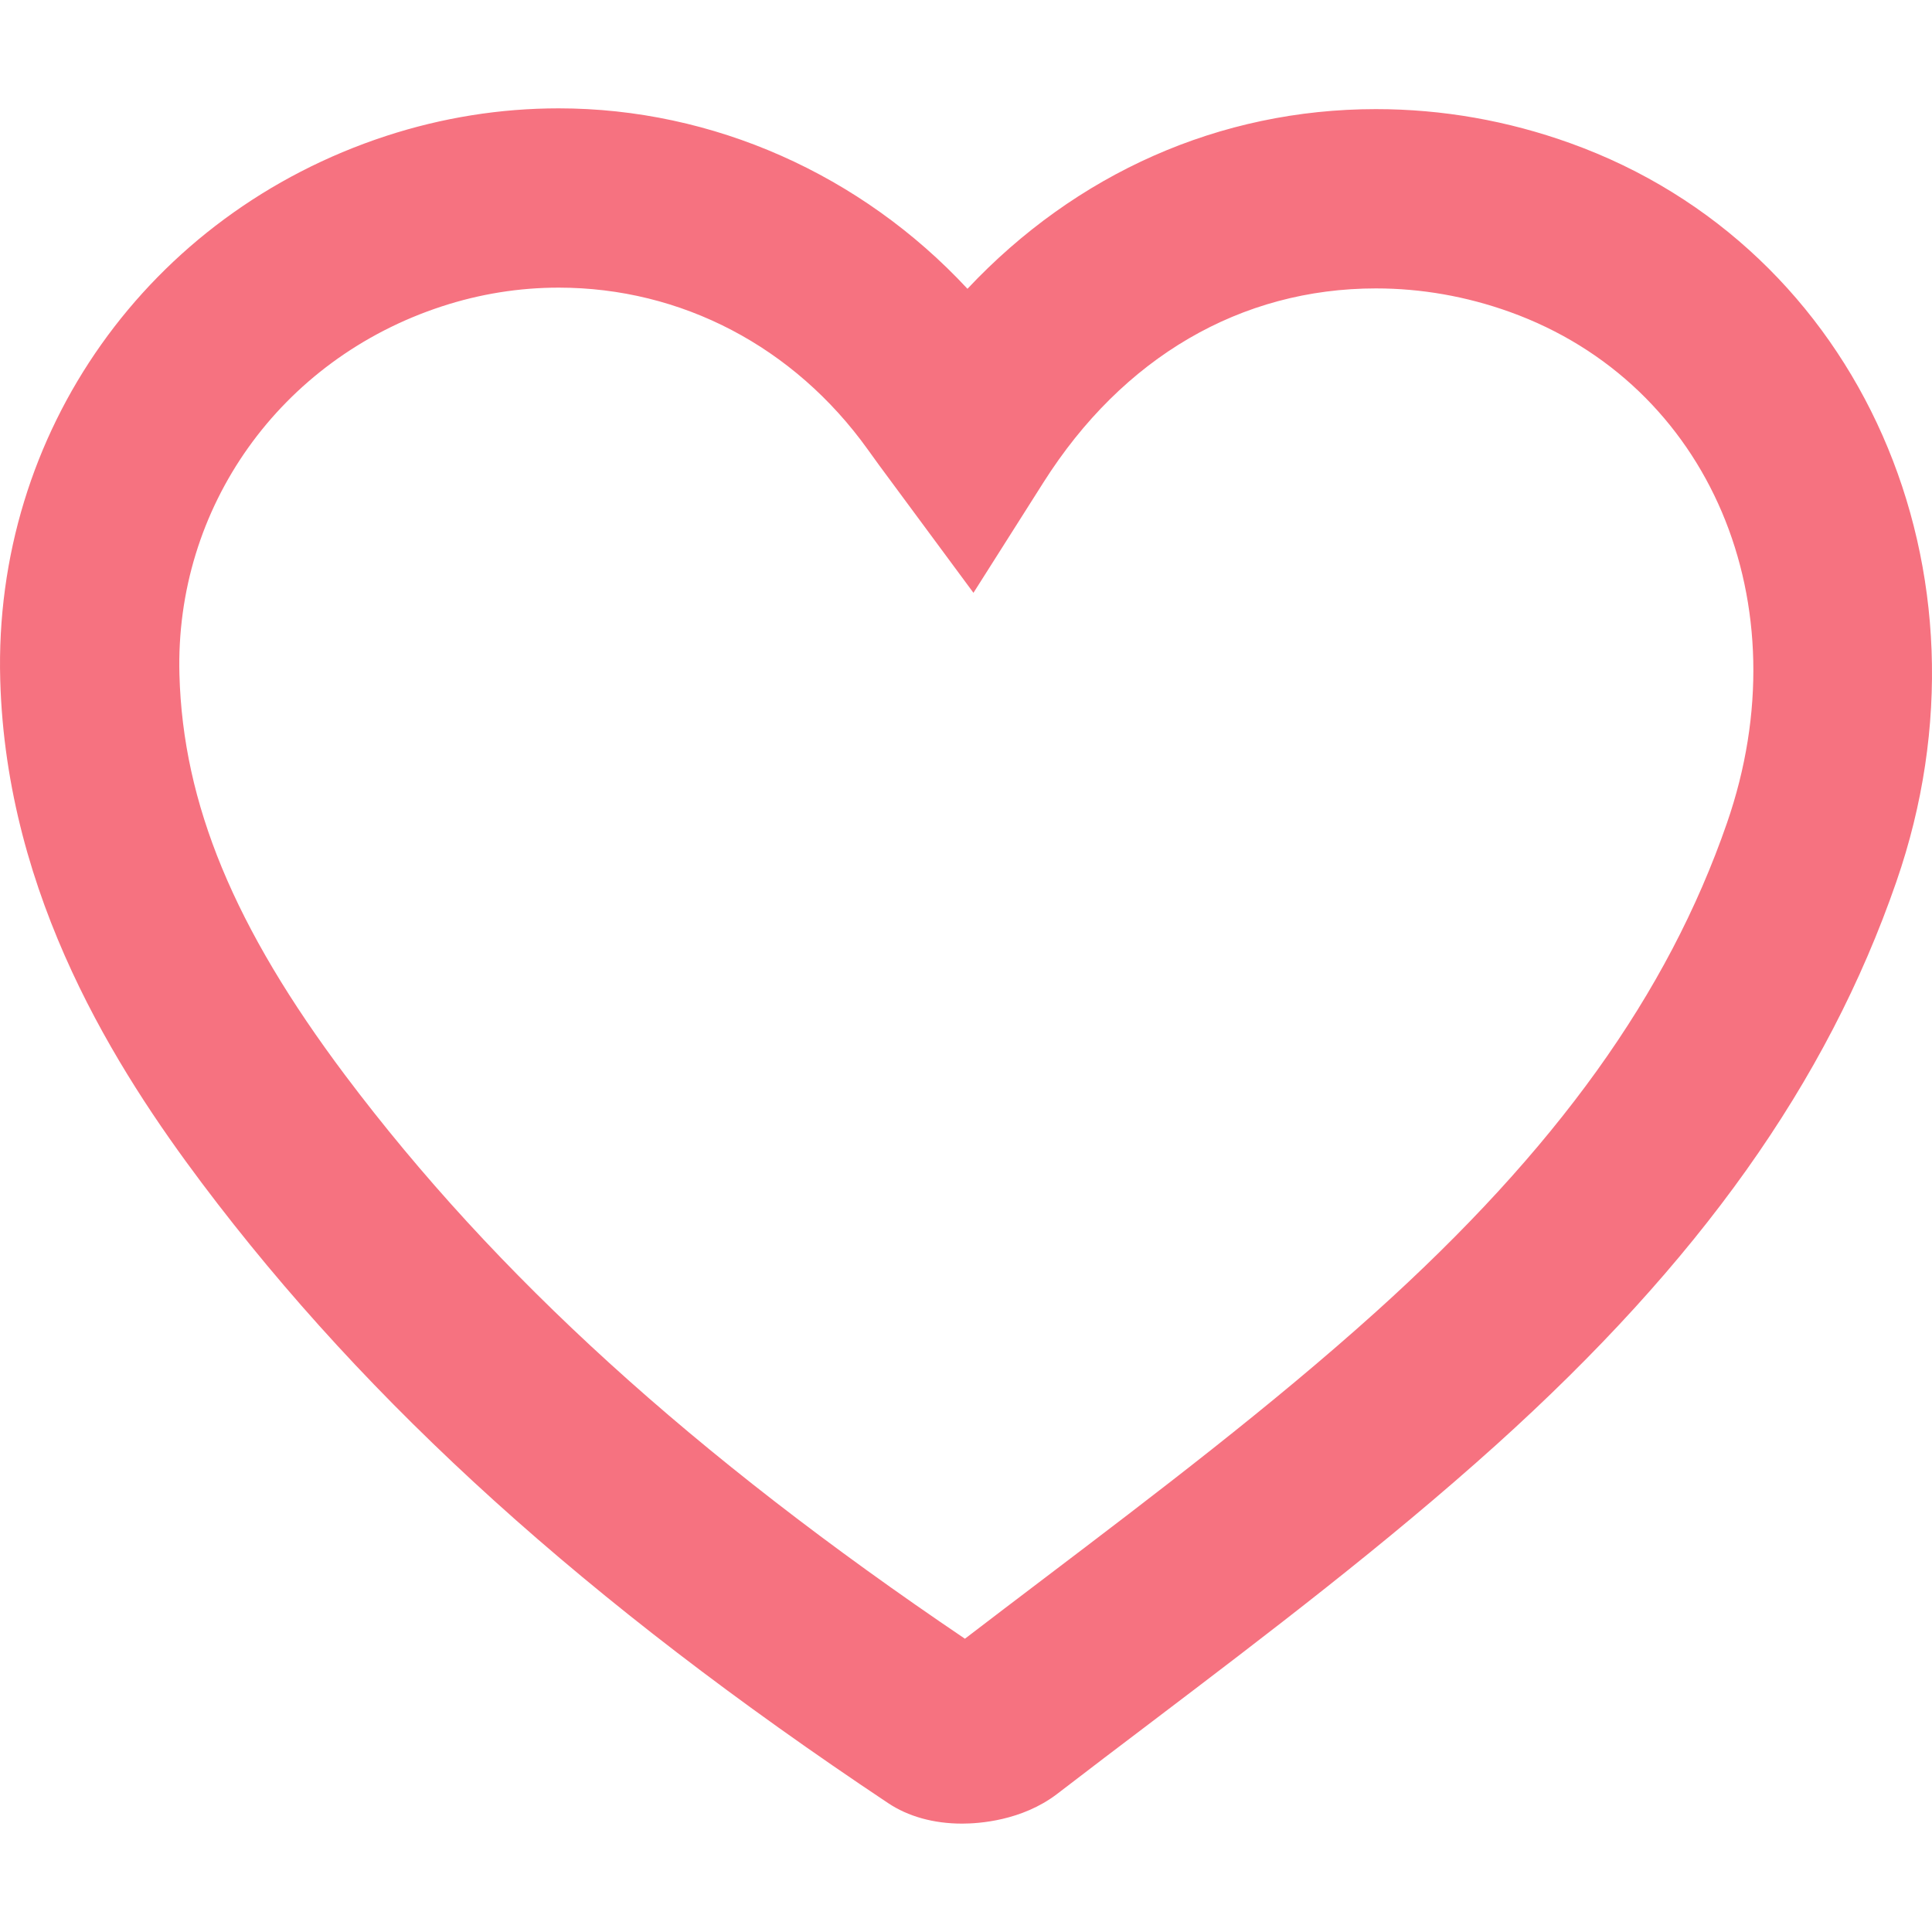 <?xml version="1.0" encoding="utf-8"?>
<!-- Generator: Adobe Illustrator 16.0.0, SVG Export Plug-In . SVG Version: 6.00 Build 0)  -->
<!DOCTYPE svg PUBLIC "-//W3C//DTD SVG 1.1//EN" "http://www.w3.org/Graphics/SVG/1.1/DTD/svg11.dtd">
<svg version="1.1" id="Layer_1" xmlns="http://www.w3.org/2000/svg" xmlns:xlink="http://www.w3.org/1999/xlink" x="0px" y="0px"
	 width="50px" height="50px" viewBox="0 0 50 50" enable-background="new 0 0 50 50" xml:space="preserve">
<g>
	<path fill="#F67280" d="M24.896,47.195c-0.731,0-1.396-0.184-1.918-0.535C15.188,41.467,9.545,36.367,5.222,30.615
		c-2.165-2.885-5.06-7.371-5.216-13.021C-0.174,11.192,3.837,5.536,9.988,3.52c1.454-0.475,2.957-0.716,4.47-0.716
		c4.001,0,7.837,1.717,10.58,4.67c2.808-2.987,6.53-4.65,10.571-4.65c1.71,0,3.403,0.296,5.034,0.883
		c7.511,2.699,11.216,11.095,8.434,19.114c-1.798,5.197-5.093,9.832-10.368,14.583c-2.846,2.561-5.92,4.895-8.892,7.15
		c-0.823,0.623-1.646,1.248-2.464,1.877C26.443,47.123,25.333,47.195,24.896,47.195z M14.458,7.444c-1.022,0-2.04,0.163-3.026,0.486
		c-4.182,1.37-6.91,5.202-6.788,9.535c0.092,3.339,1.416,6.536,4.289,10.363c3.891,5.178,8.999,9.824,16.039,14.582
		c0.674-0.516,1.357-1.035,2.04-1.553c2.896-2.197,5.891-4.471,8.592-6.902c4.669-4.203,7.556-8.225,9.089-12.653
		c1.971-5.682-0.445-11.369-5.619-13.229c-1.126-0.404-2.291-0.609-3.465-0.609c-3.495,0-6.552,1.782-8.604,5.02l-1.812,2.858
		l-2.078-2.811c-0.271-0.365-0.466-0.629-0.659-0.901C20.55,8.972,17.633,7.444,14.458,7.444z"/>
</g>
</svg>
